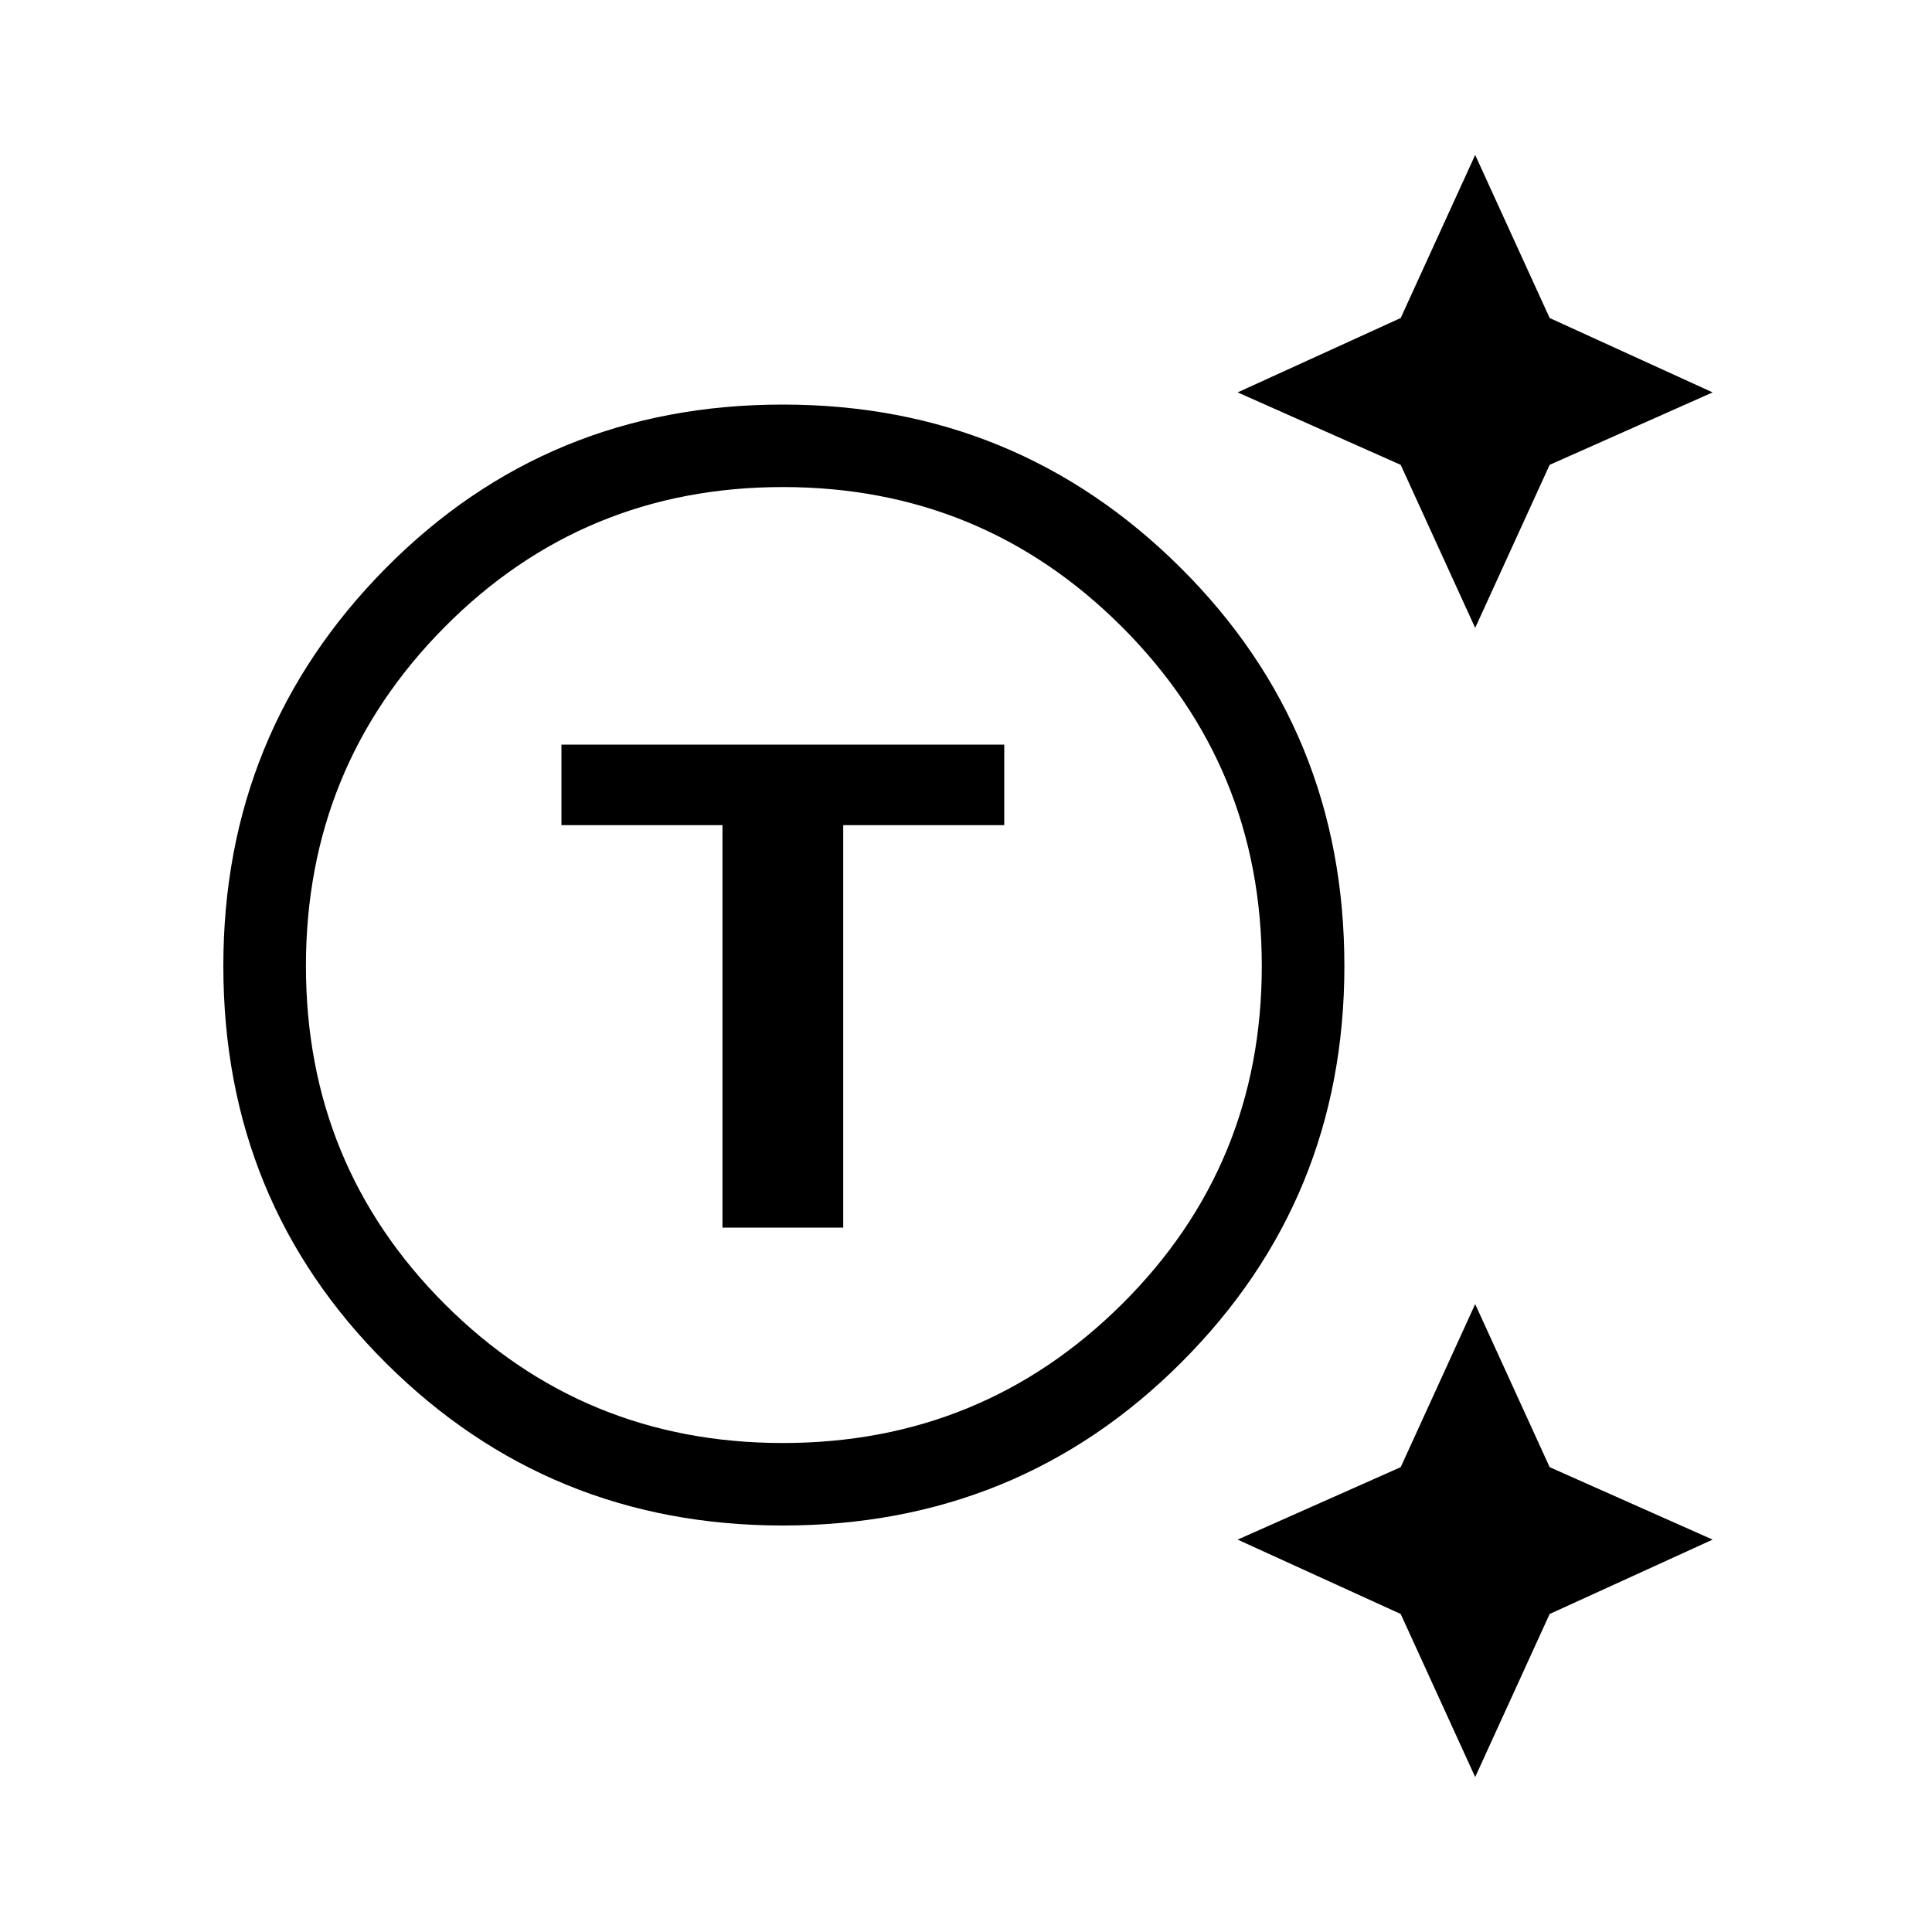 <svg xmlns="http://www.w3.org/2000/svg" height="20" width="20"><path d="M8.104 15.792Q5.688 15.792 4 14.115Q2.312 12.438 2.312 10Q2.312 7.583 3.99 5.885Q5.667 4.188 8.104 4.188Q10.521 4.188 12.219 5.875Q13.917 7.562 13.917 10Q13.917 12.417 12.229 14.104Q10.542 15.792 8.104 15.792ZM8.104 14.938Q10.167 14.938 11.615 13.5Q13.062 12.062 13.062 10Q13.062 7.938 11.615 6.49Q10.167 5.042 8.104 5.042Q6.042 5.042 4.604 6.49Q3.167 7.938 3.167 10Q3.167 12.062 4.604 13.5Q6.042 14.938 8.104 14.938ZM7.479 12.708H8.729V8.542H10.396V7.708H5.812V8.542H7.479ZM15.271 6.5 14.5 4.812 12.812 4.062 14.5 3.292 15.271 1.604 16.042 3.292 17.729 4.062 16.042 4.812ZM15.271 18.396 14.5 16.708 12.812 15.938 14.5 15.188 15.271 13.5 16.042 15.188 17.729 15.938 16.042 16.708ZM8.104 10Q8.104 10 8.104 10Q8.104 10 8.104 10Q8.104 10 8.104 10Q8.104 10 8.104 10Q8.104 10 8.104 10Q8.104 10 8.104 10Q8.104 10 8.104 10Q8.104 10 8.104 10Z"/></svg>